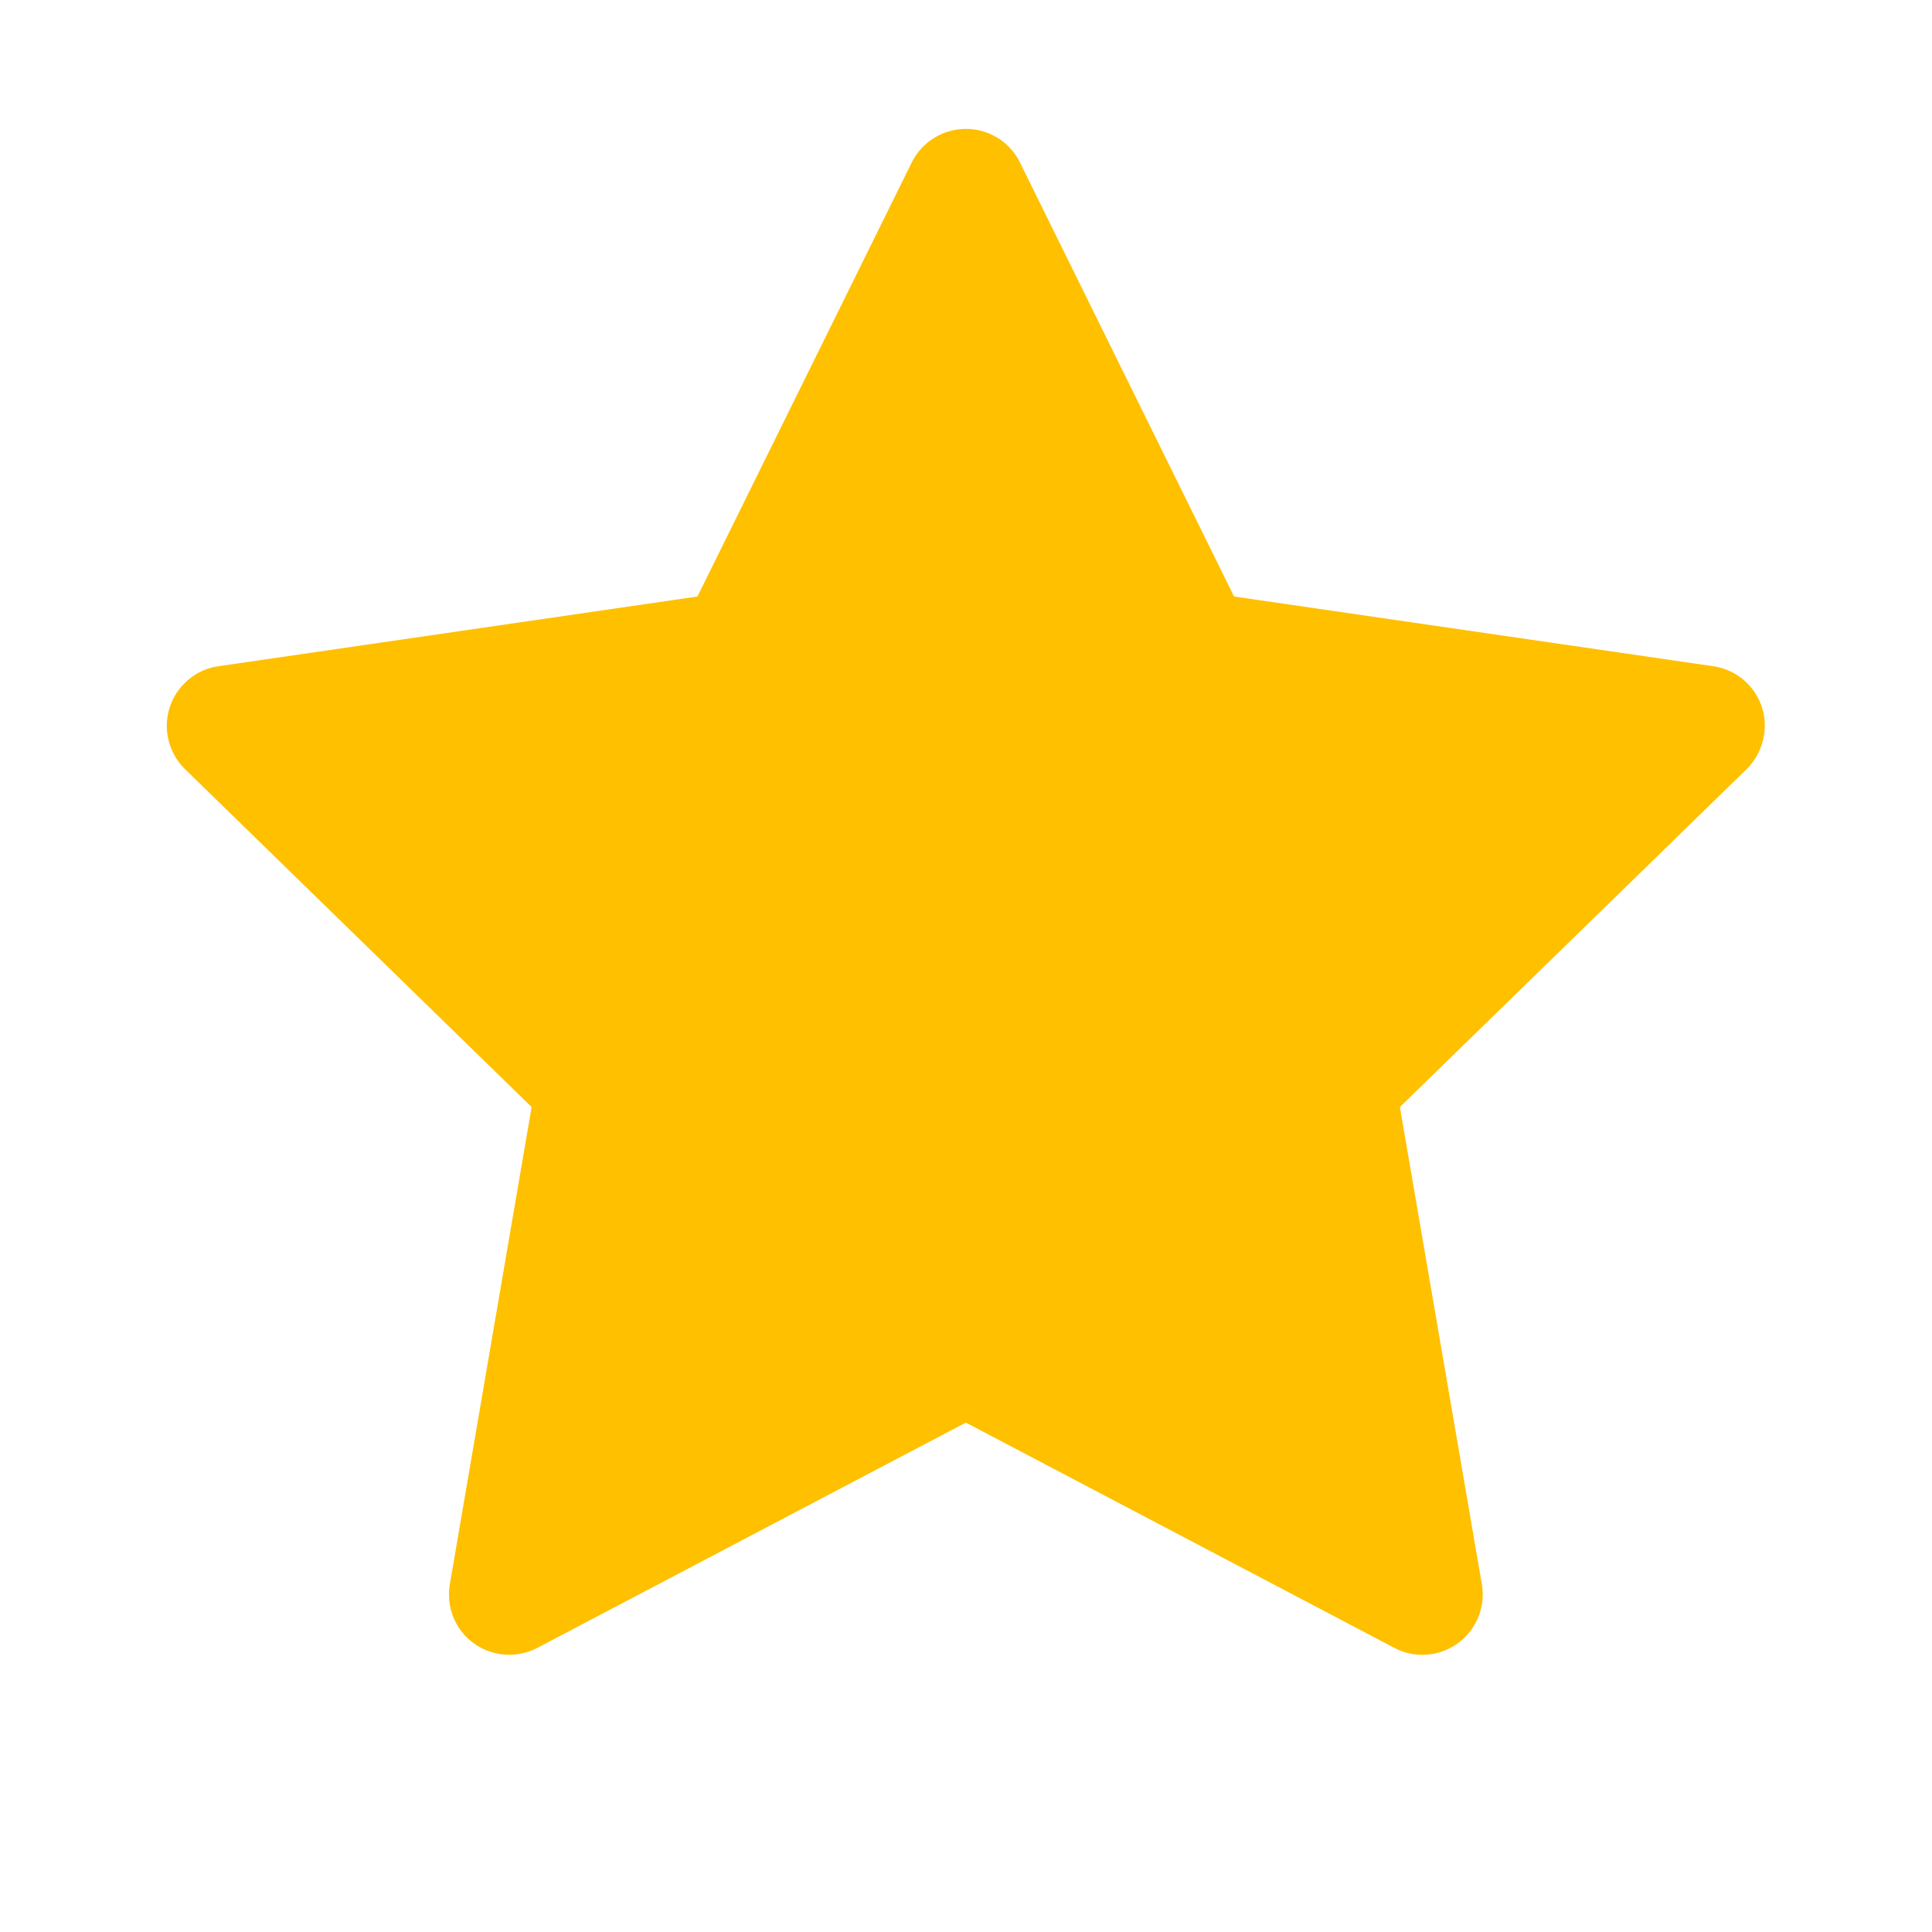 <svg width="12" height="12" viewBox="0 0 12 12" fill="none" xmlns="http://www.w3.org/2000/svg">
<path d="M10.641 4.138L7.665 3.705L6.335 1.009C6.299 0.935 6.239 0.875 6.165 0.839C5.98 0.748 5.755 0.824 5.663 1.009L4.332 3.705L1.357 4.138C1.275 4.149 1.2 4.188 1.143 4.247C1.073 4.318 1.035 4.414 1.036 4.514C1.038 4.613 1.078 4.708 1.15 4.778L3.302 6.876L2.794 9.84C2.782 9.909 2.79 9.98 2.816 10.045C2.842 10.11 2.886 10.166 2.943 10.207C2.999 10.248 3.066 10.272 3.136 10.277C3.206 10.282 3.276 10.268 3.338 10.235L5.999 8.836L8.66 10.235C8.733 10.274 8.817 10.287 8.898 10.273C9.102 10.237 9.239 10.044 9.204 9.84L8.695 6.876L10.848 4.778C10.907 4.72 10.945 4.645 10.957 4.563C10.989 4.358 10.846 4.168 10.641 4.138Z" fill="#FFC000"/>
</svg>
